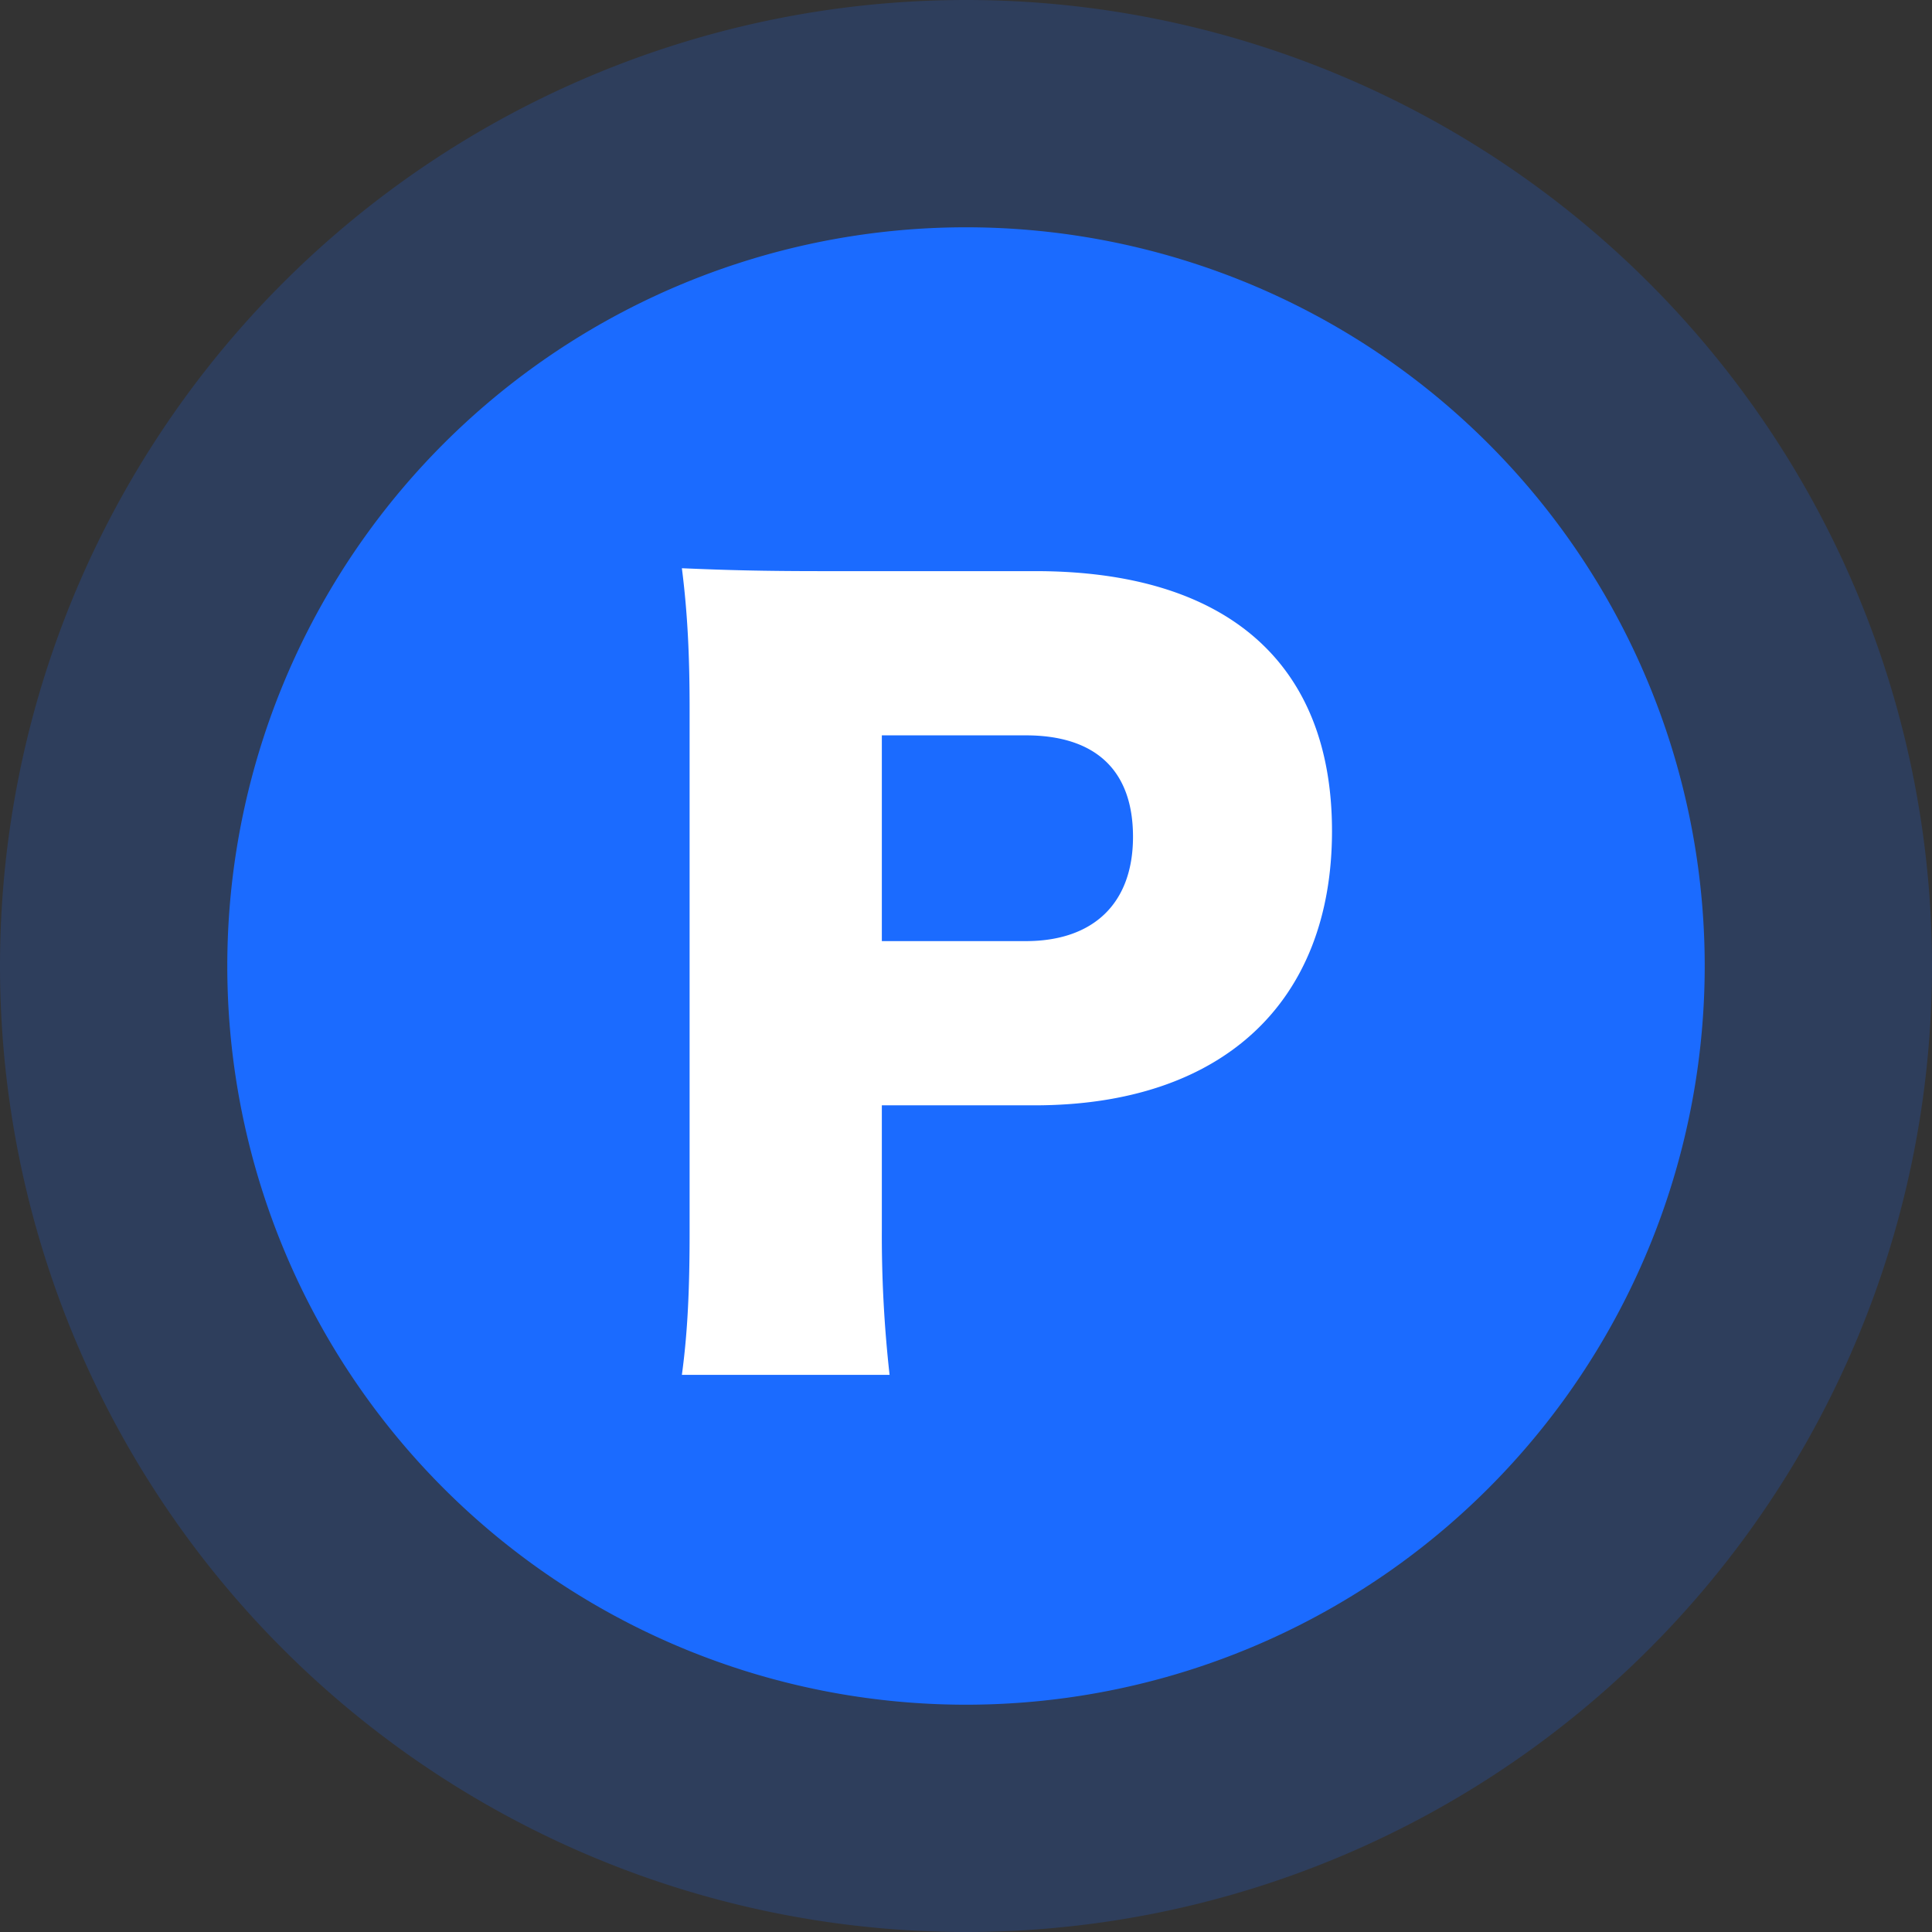 <svg class="icon" viewBox="0 0 1024 1024" version="1.1" xmlns="http://www.w3.org/2000/svg"
     width="200" height="200">
    <rect x="0" y="0" width="1024" height="1024" fill="#333333" stroke="none"/>
    <path d="M512 512m-512 0a512 512 0 1 0 1024 0 512 512 0 1 0-1024 0Z" fill="#1B6BFF" fill-opacity=".2"
    />
    <path d="M512 512m-391.529 0a391.529 391.529 0 1 0 783.059 0 391.529 391.529 0 1 0-783.059 0Z"
          fill="#1B6BFF"/>
    <path d="M471.492 728.696a664.757 664.757 0 0 1-4.096-77.312v-65.536h80.896c99.328 0 157.696-54.272 157.696-145.408 0-89.088-55.808-137.728-157.184-137.728h-112.128c-32.768 0-51.2-0.512-75.264-1.536 3.072 24.064 4.096 47.104 4.096 74.752v276.992c0 30.208-1.024 53.248-4.096 75.776h110.08z m-4.096-229.888v-109.056h76.288c36.864 0 56.832 18.432 56.832 53.76s-20.992 55.296-56.832 55.296h-76.288z"
          fill="#FFFFFF"/>
</svg>